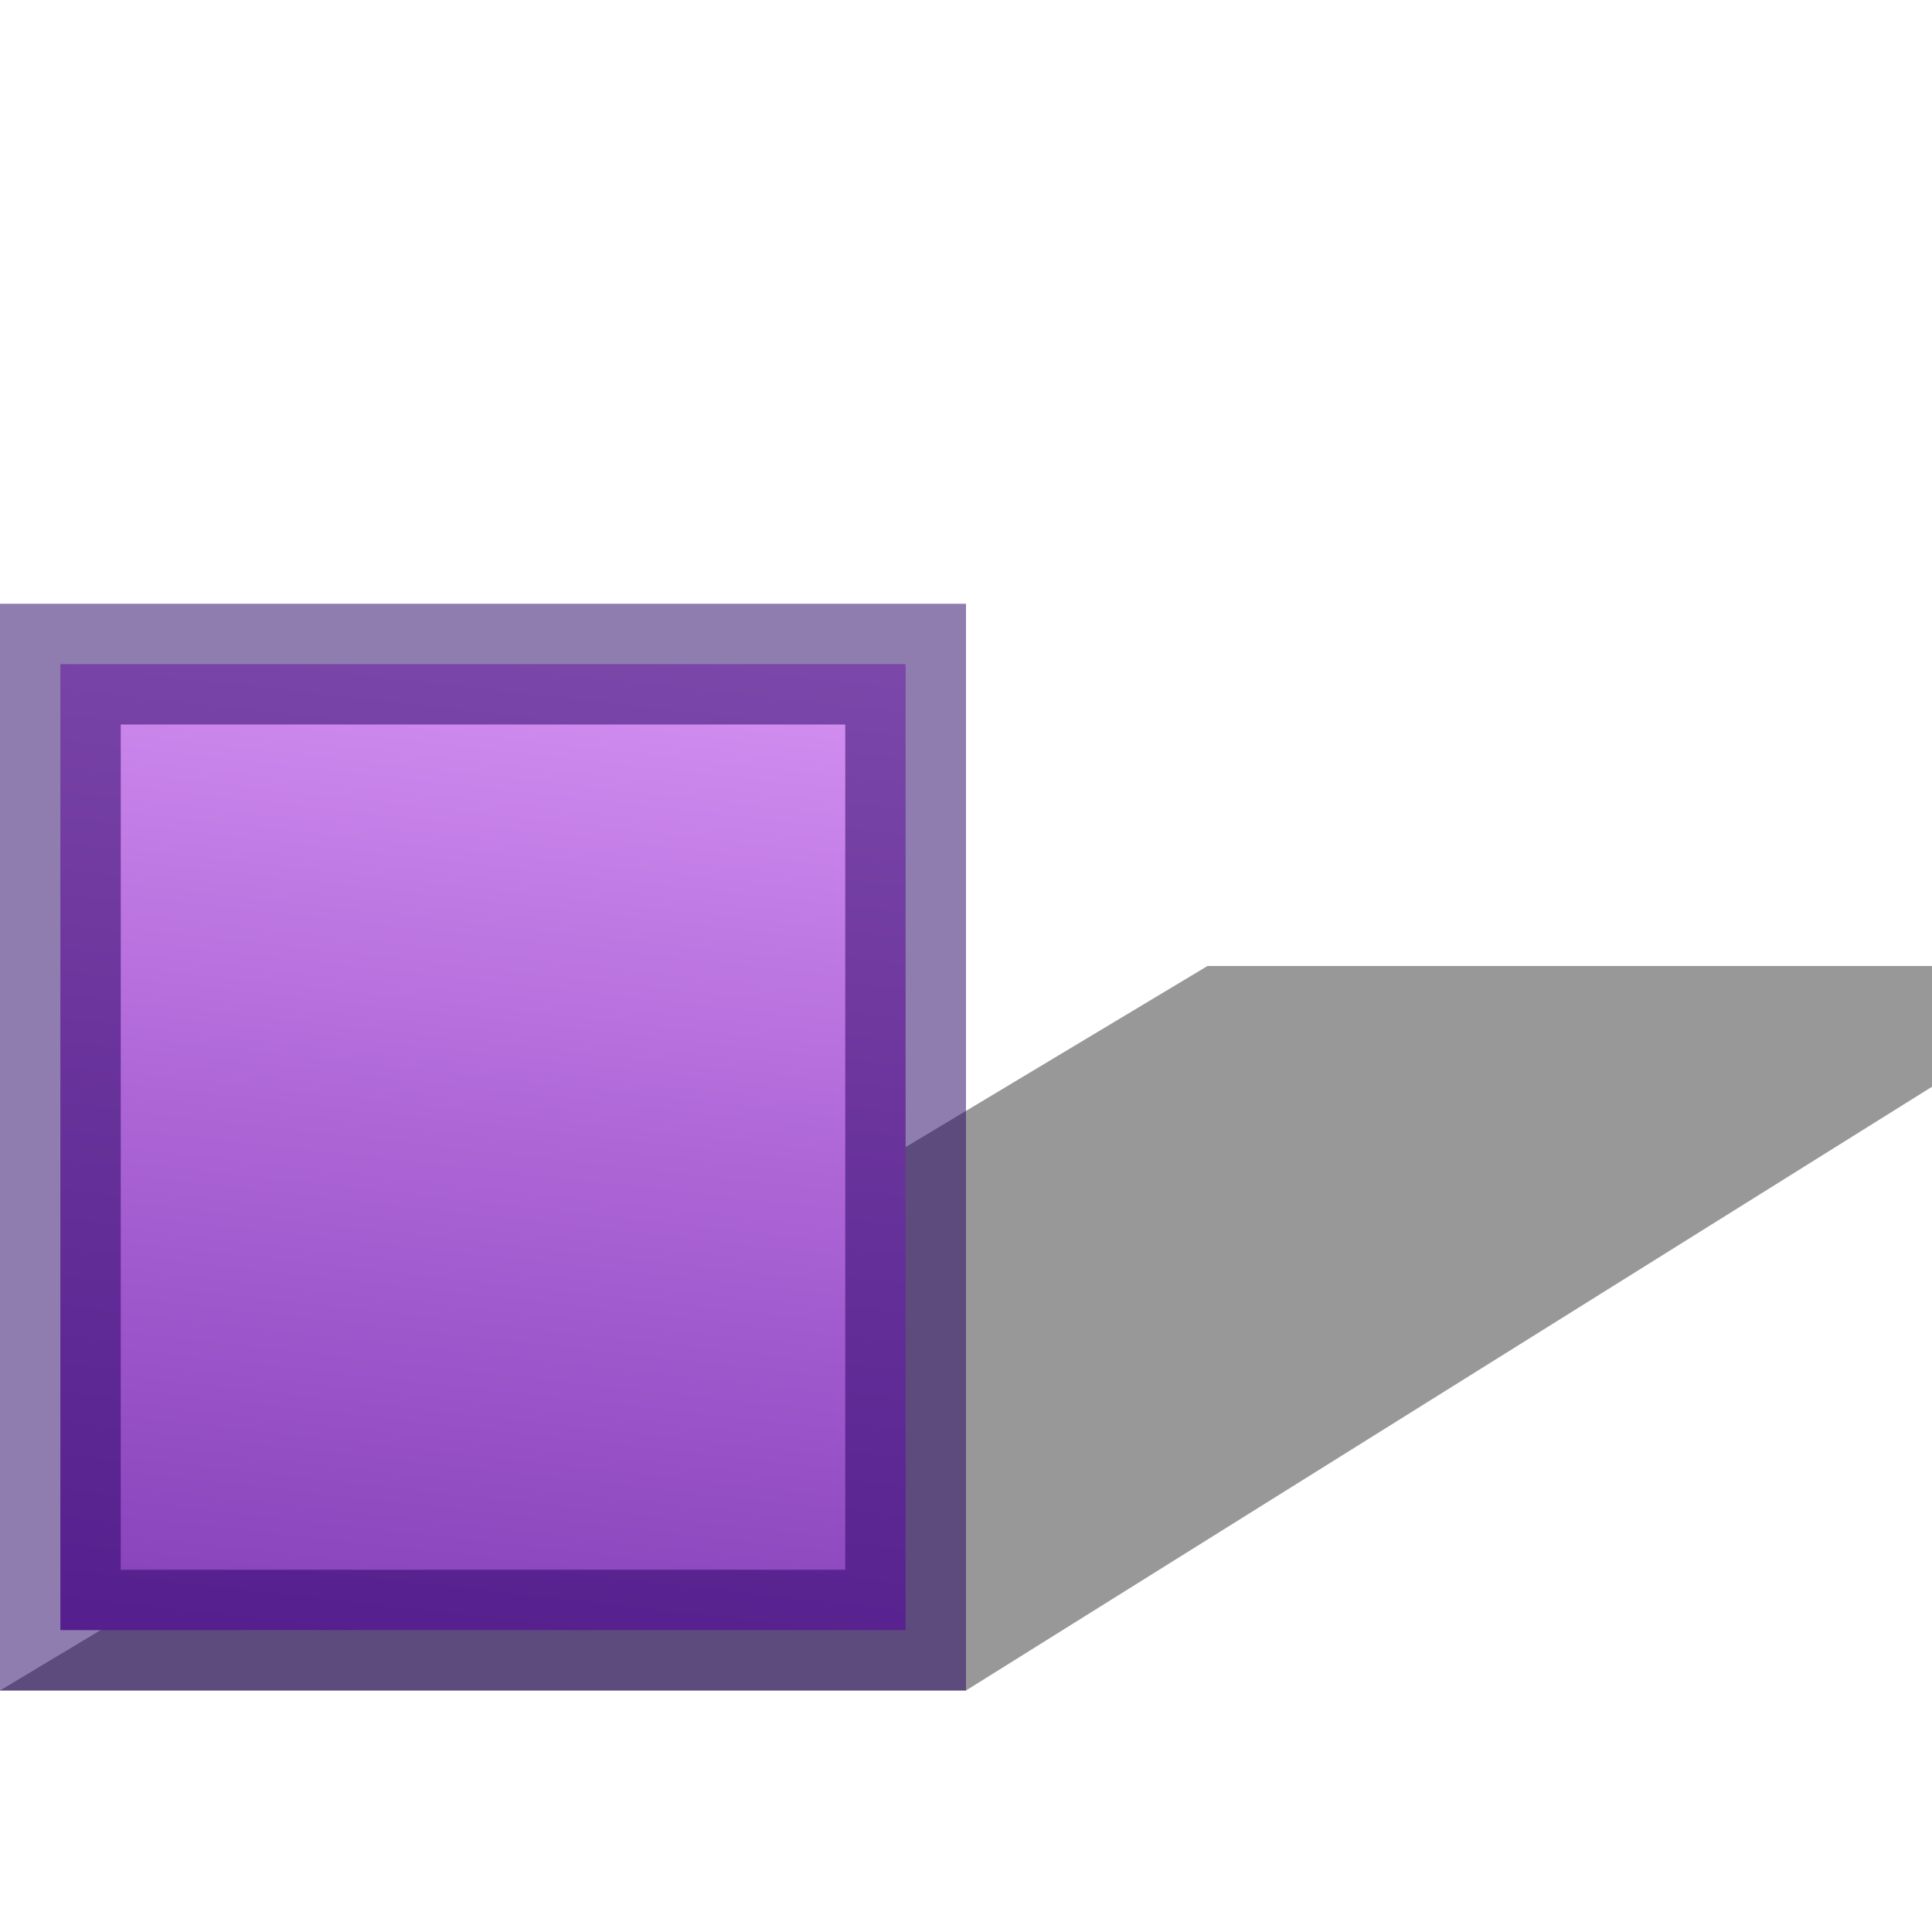 <svg height="16" width="16" xmlns="http://www.w3.org/2000/svg" xmlns:xlink="http://www.w3.org/1999/xlink"><linearGradient id="a" gradientTransform="matrix(1.167 0 0 1.143 -5.333 -10.857)" gradientUnits="userSpaceOnUse" x1="34.576" x2="25.627" y1="36.407" y2="114.508"><stop offset="0" stop-color="#e29ffc"/><stop offset=".5" stop-color="#ad65d6"/><stop offset="1" stop-color="#7a36b1"/></linearGradient><g transform="scale(.125)"><path d="m64 112 64-40v-8h-48l-80 48z" fill-opacity=".404"/><path d="m4 44h56v64h-56z" fill="url(#a)" stroke-width="1.155"/><path d="m0 5v9h8v-9zm1 1h6v7h-6z" fill="#260063" fill-opacity=".51" stroke-width=".125" transform="scale(8)"/></g></svg>